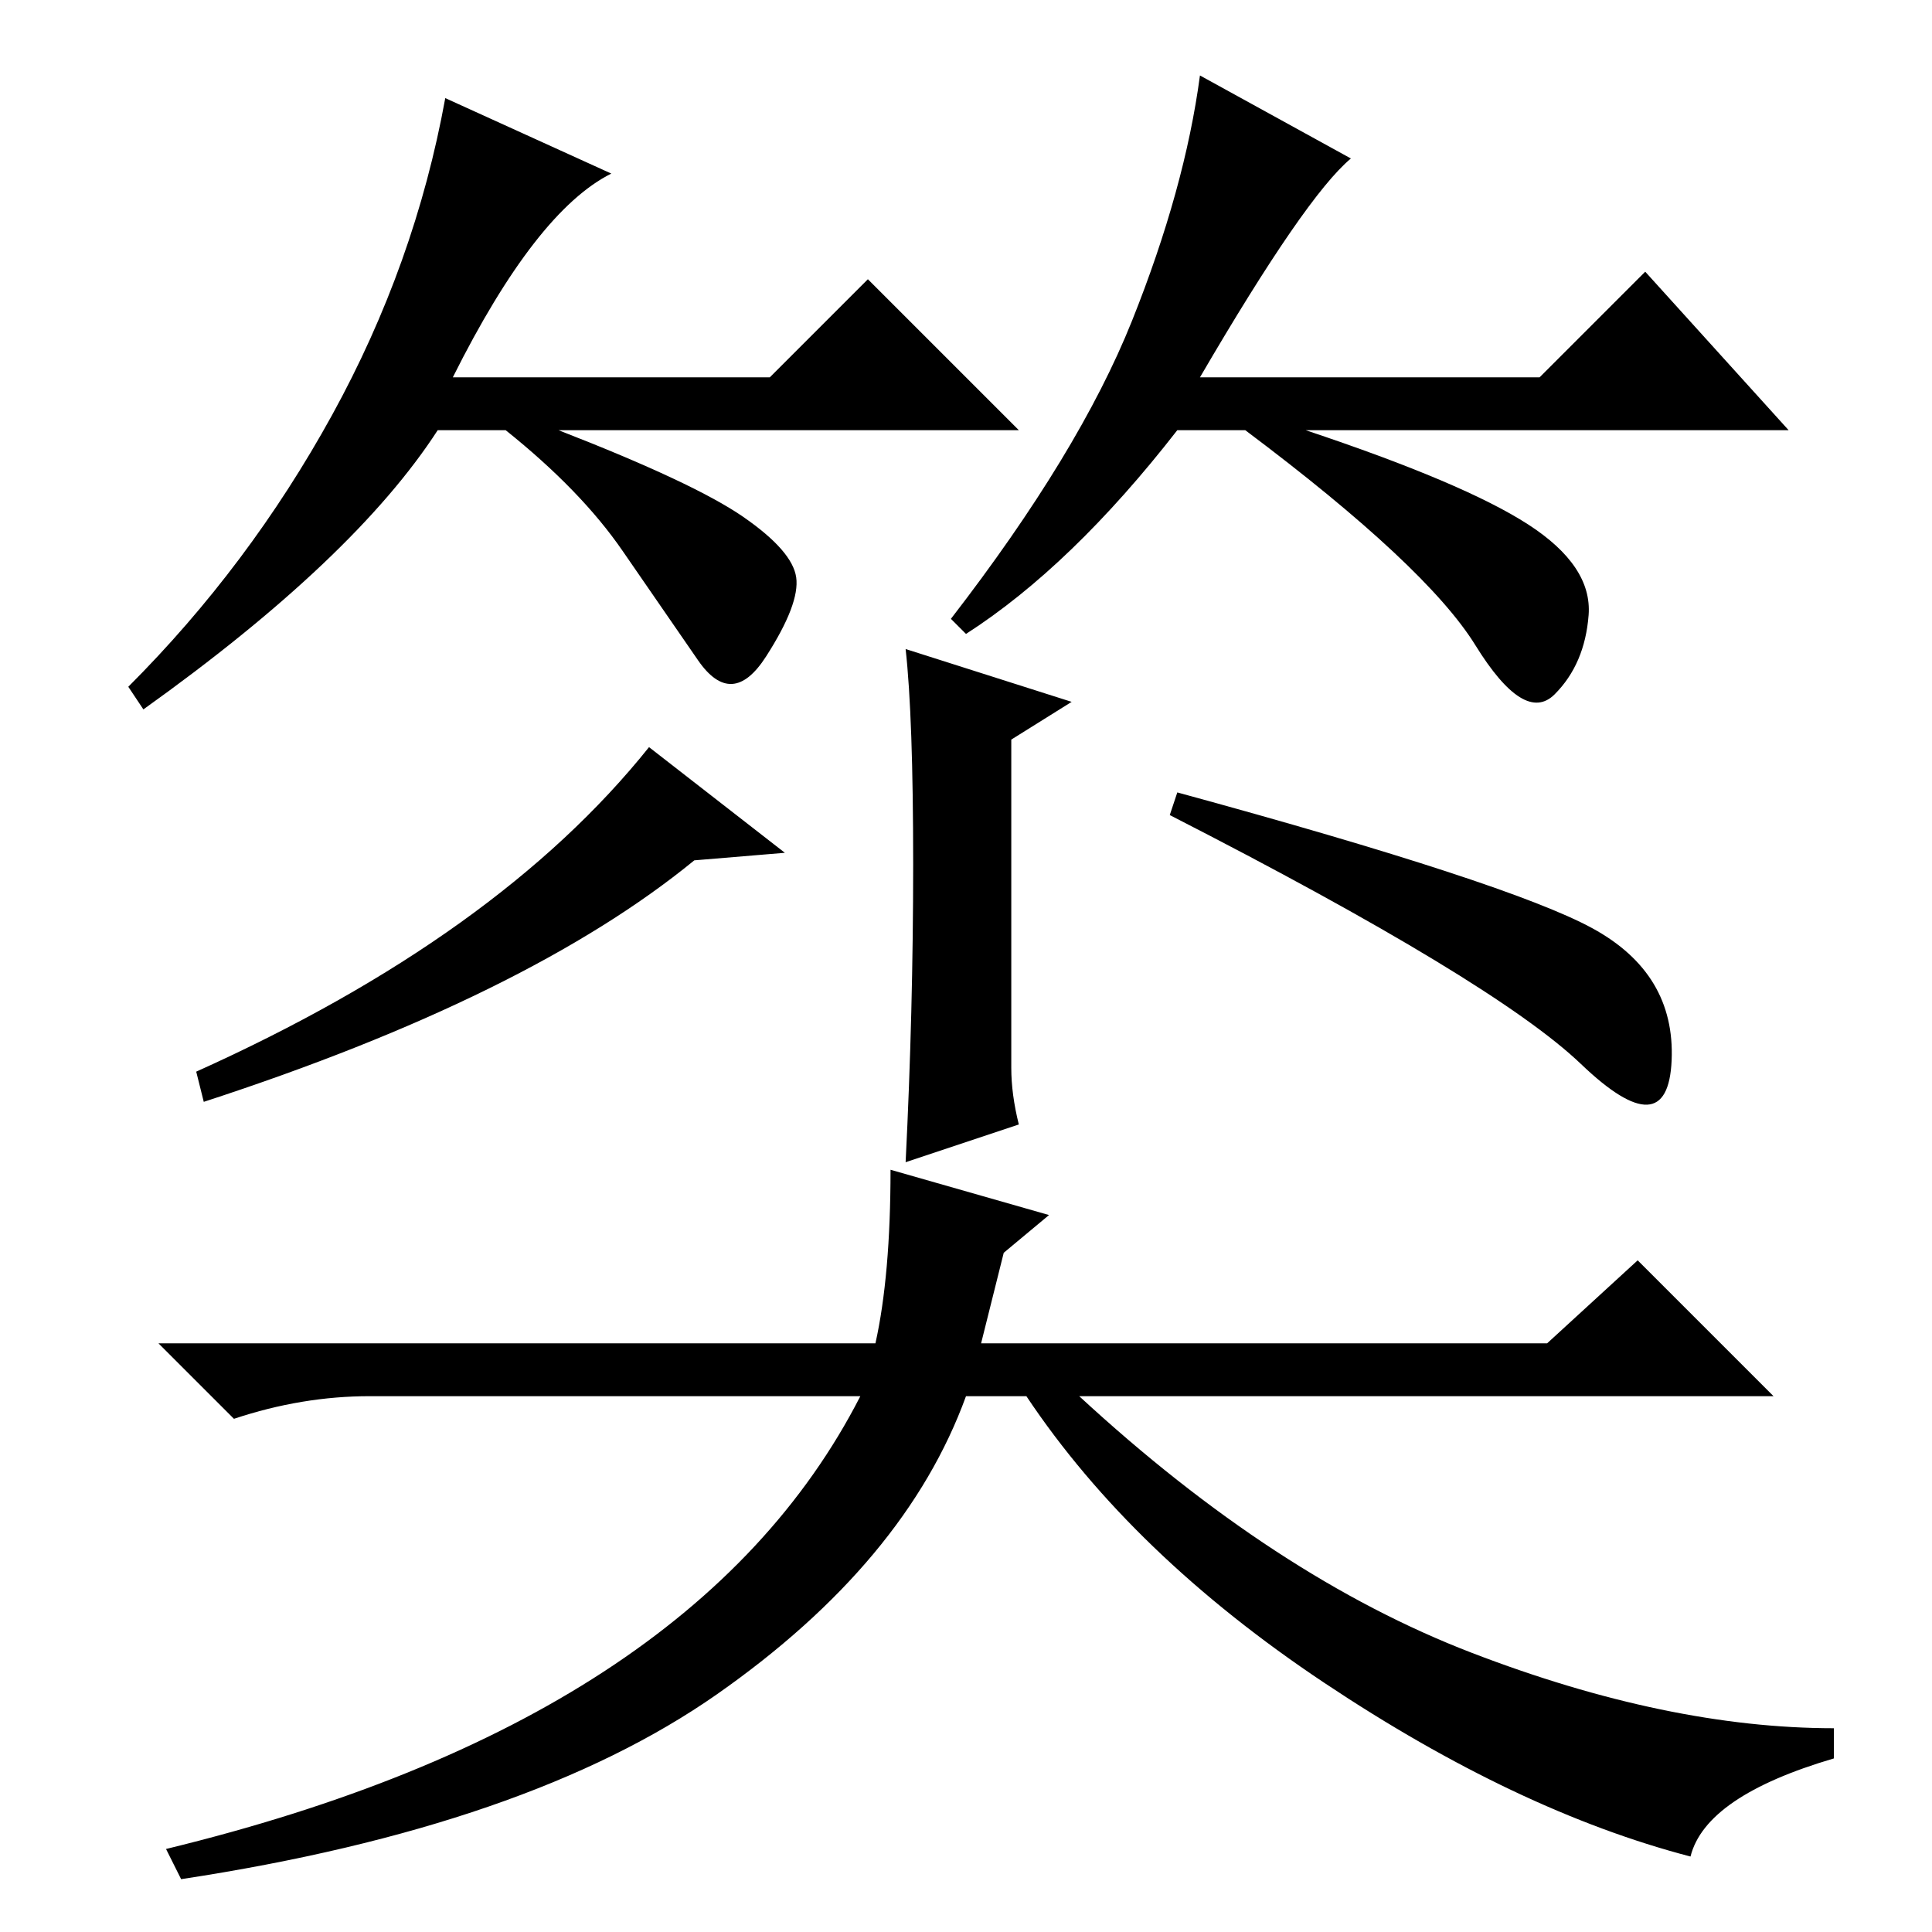 <?xml version="1.0" standalone="no"?>
<!DOCTYPE svg PUBLIC "-//W3C//DTD SVG 1.1//EN" "http://www.w3.org/Graphics/SVG/1.1/DTD/svg11.dtd" >
<svg xmlns="http://www.w3.org/2000/svg" xmlns:xlink="http://www.w3.org/1999/xlink" version="1.1" viewBox="0 -36 256 256">
  <g transform="matrix(1 0 0 -1 0 220)">
   <path fill="currentColor"
d="M60 206h42l13 13l20 -20h-61q18 -7 24.5 -11.5t7 -8t-4 -10.5t-9 -0.5t-10 14.5t-15.5 16h-9q-11 -17 -39 -37l-2 3q16 16 27 36t15 42l22 -10q-10 -5 -21 -27zM159 206h45l14 14l19 -21h-64q21 -7 29.5 -12.5t8 -12t-4.5 -10.5t-10.5 6.5t-30.5 28.5h-9q-14 -18 -28 -27
l-2 2q17 22 24 39.5t9 32.5l20 -11q-6 -5 -20 -29zM92 142q-22 -18 -65 -32l-1 4q40 18 60 43l18 -14zM134 114.5q0 -3.5 1 -7.5l-15 -5q1 20 1 39.5t-1 28.5l22 -7l-8 -5v-43.5zM156 151q44 -12 55 -18t10.5 -17.5t-12 -0.5t-54.5 33zM224 10q-23 6 -48.5 23t-39.5 38h-8
q-8 -22 -33 -39.5t-71 -24.5l-2 4q70 17 92 60h-65q-9 0 -18 -3l-10 10h95q2 9 2 23l21 -6l-6 -5l-3 -12h75l12 11l18 -18h-92q26 -24 52 -34t48 -10v-4q-17 -5 -19 -13z" />
  </g>

</svg>
